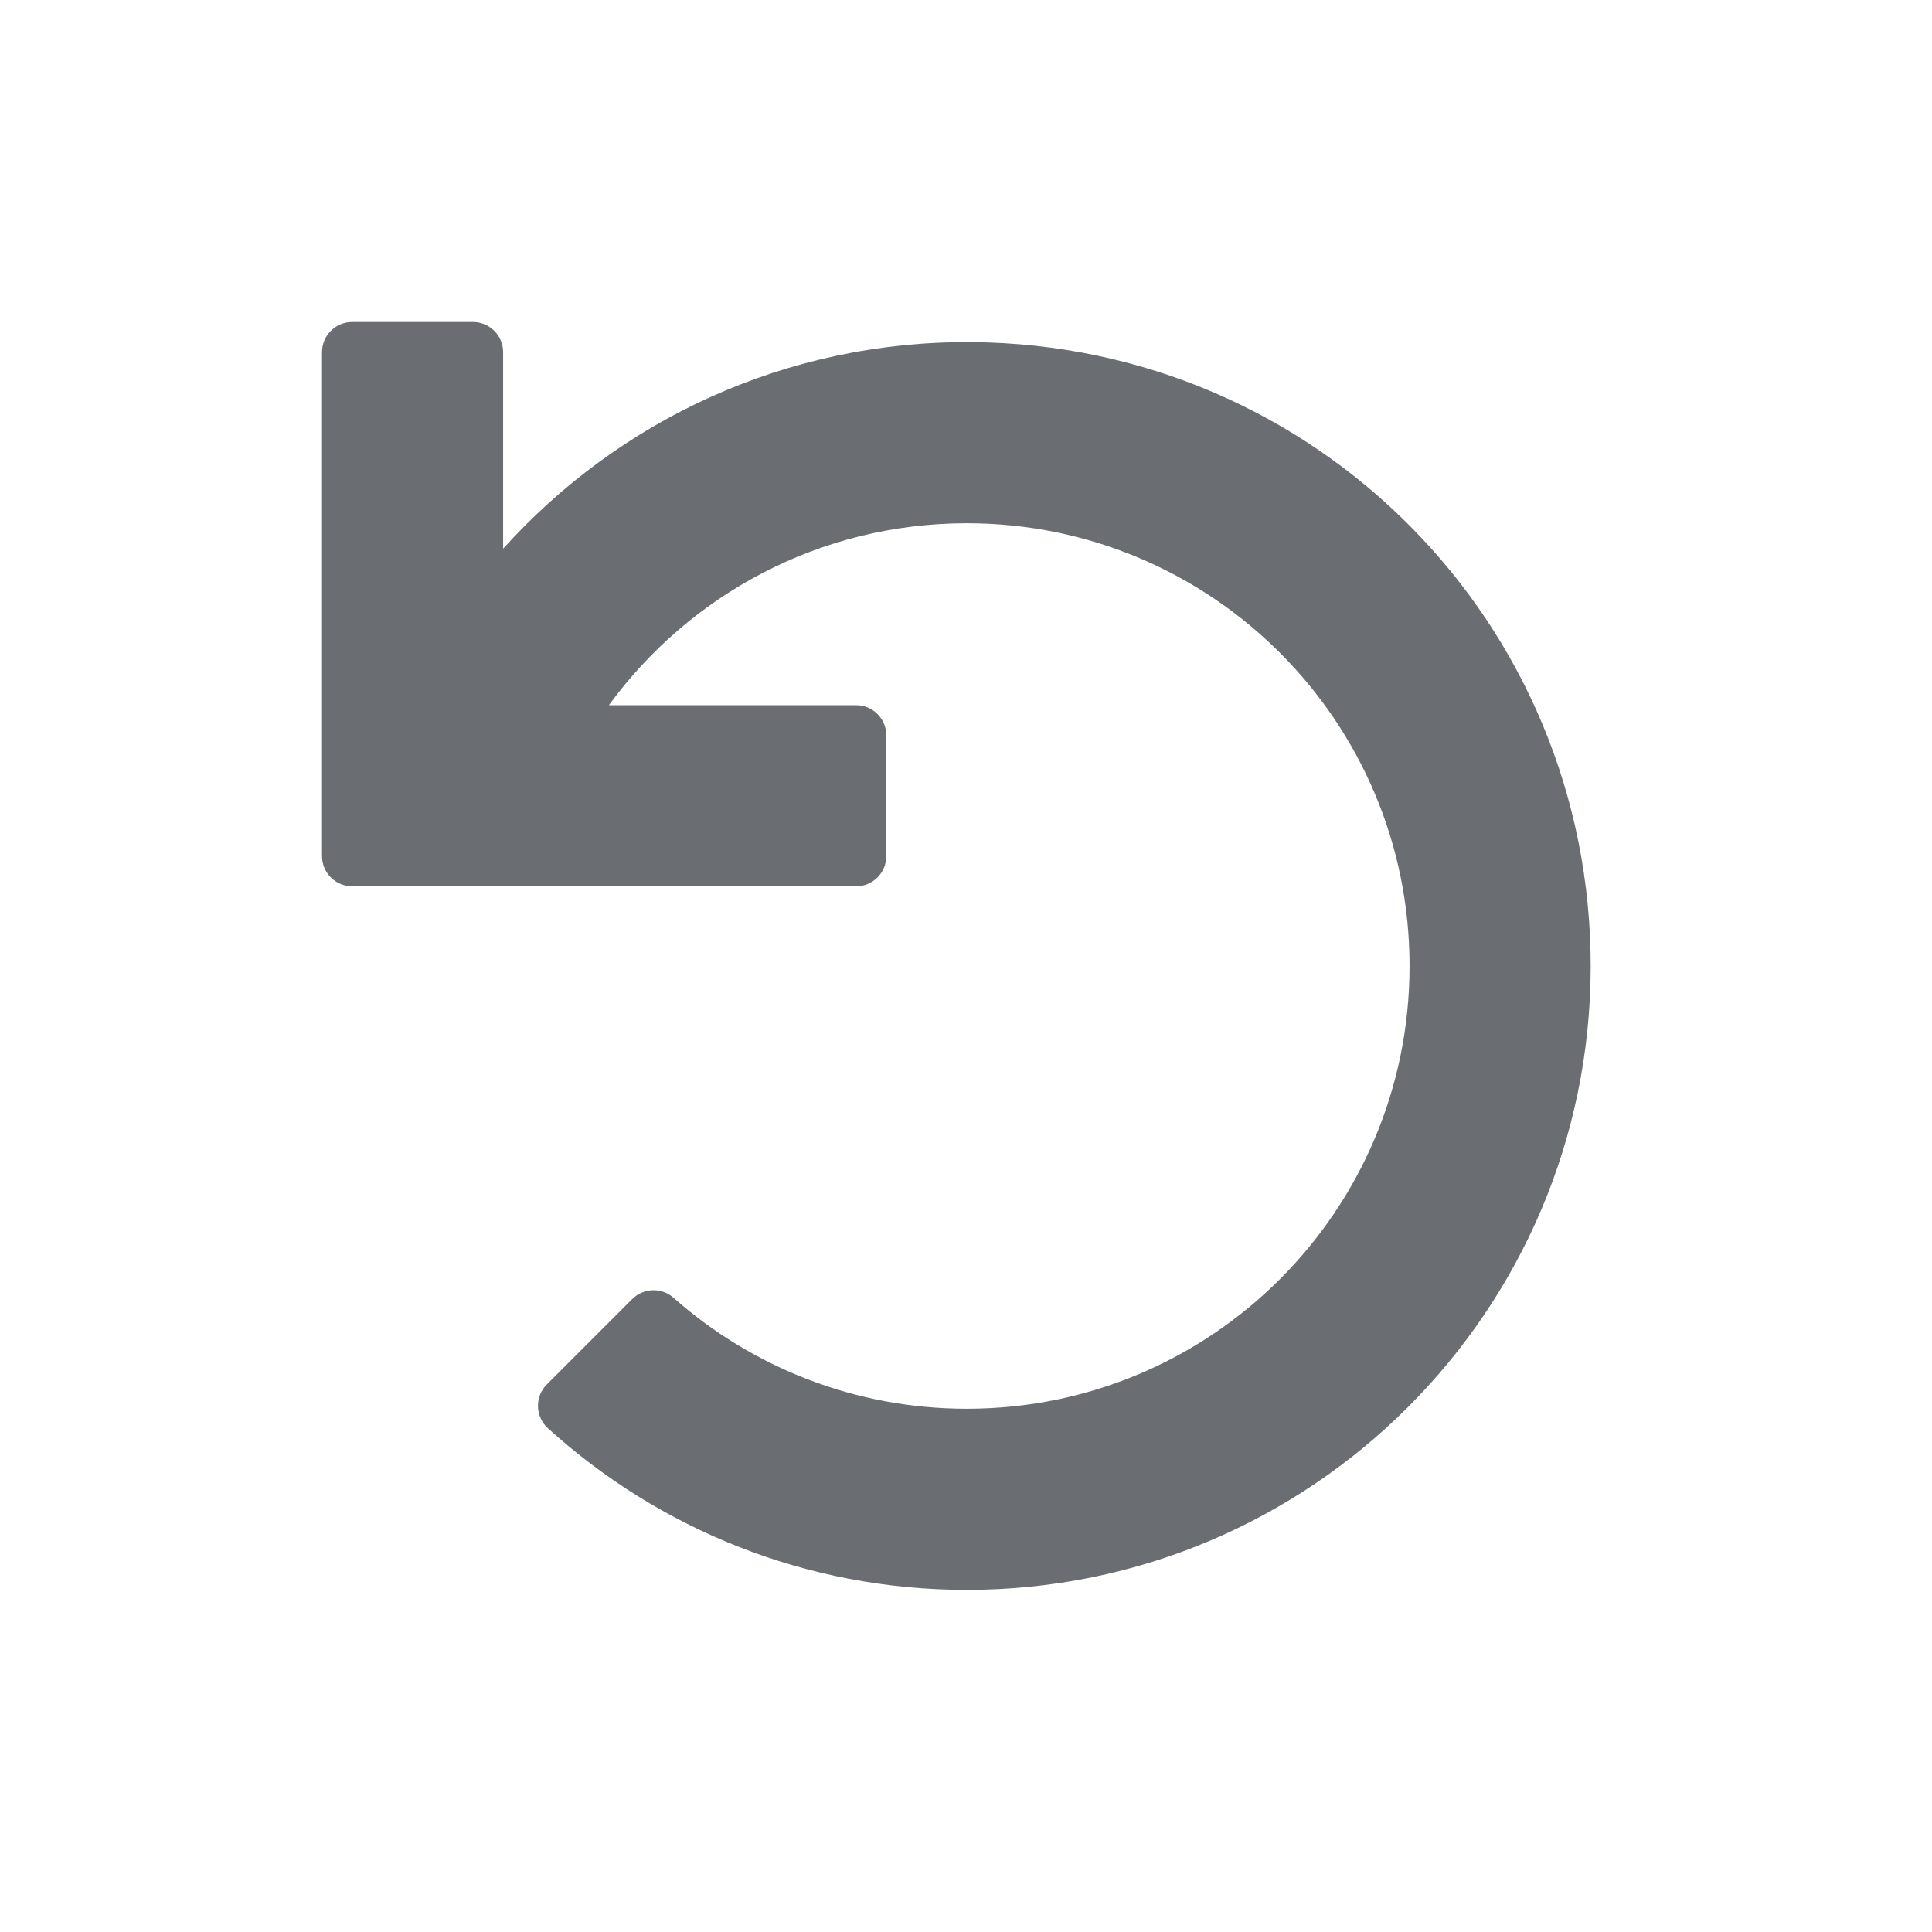 <?xml version="1.0" encoding="UTF-8"?>
<svg width="24px" height="24px" viewBox="0 0 24 24" version="1.1" xmlns="http://www.w3.org/2000/svg" xmlns:xlink="http://www.w3.org/1999/xlink">
    <title></title>
    <g id="Icons" stroke="none" stroke-width="1" fill="none" fill-rule="evenodd">
        <g id="Icons-/-1.-Size-md-/-Actions-/-undo" fill="#6A6E73">
            <path d="M12.01,19.75 C16.285,19.75 19.751,16.289 19.76,12.017 C19.769,7.738 16.346,4.281 12.068,4.25 C9.758,4.233 7.68,5.227 6.25,6.816 L6.25,4.375 C6.25,4.168 6.082,4 5.875,4 L4.375,4 C4.168,4 4,4.168 4,4.375 L4,10.635 C4,10.842 4.168,11.01 4.375,11.01 L10.635,11.01 C10.842,11.01 11.01,10.842 11.01,10.635 L11.01,9.135 C11.01,8.928 10.842,8.76 10.635,8.76 L7.564,8.76 C8.564,7.39 10.182,6.5 12.01,6.5 C15.051,6.5 17.51,8.96 17.51,12 C17.51,15.04 15.05,17.5 12.01,17.5 C10.612,17.5 9.336,16.979 8.366,16.121 C8.218,15.99 7.994,15.998 7.854,16.137 L6.792,17.199 C6.64,17.351 6.648,17.599 6.807,17.743 C8.182,18.99 10.008,19.75 12.01,19.75 Z" id="undo"></path>
        </g>
    </g>
</svg>